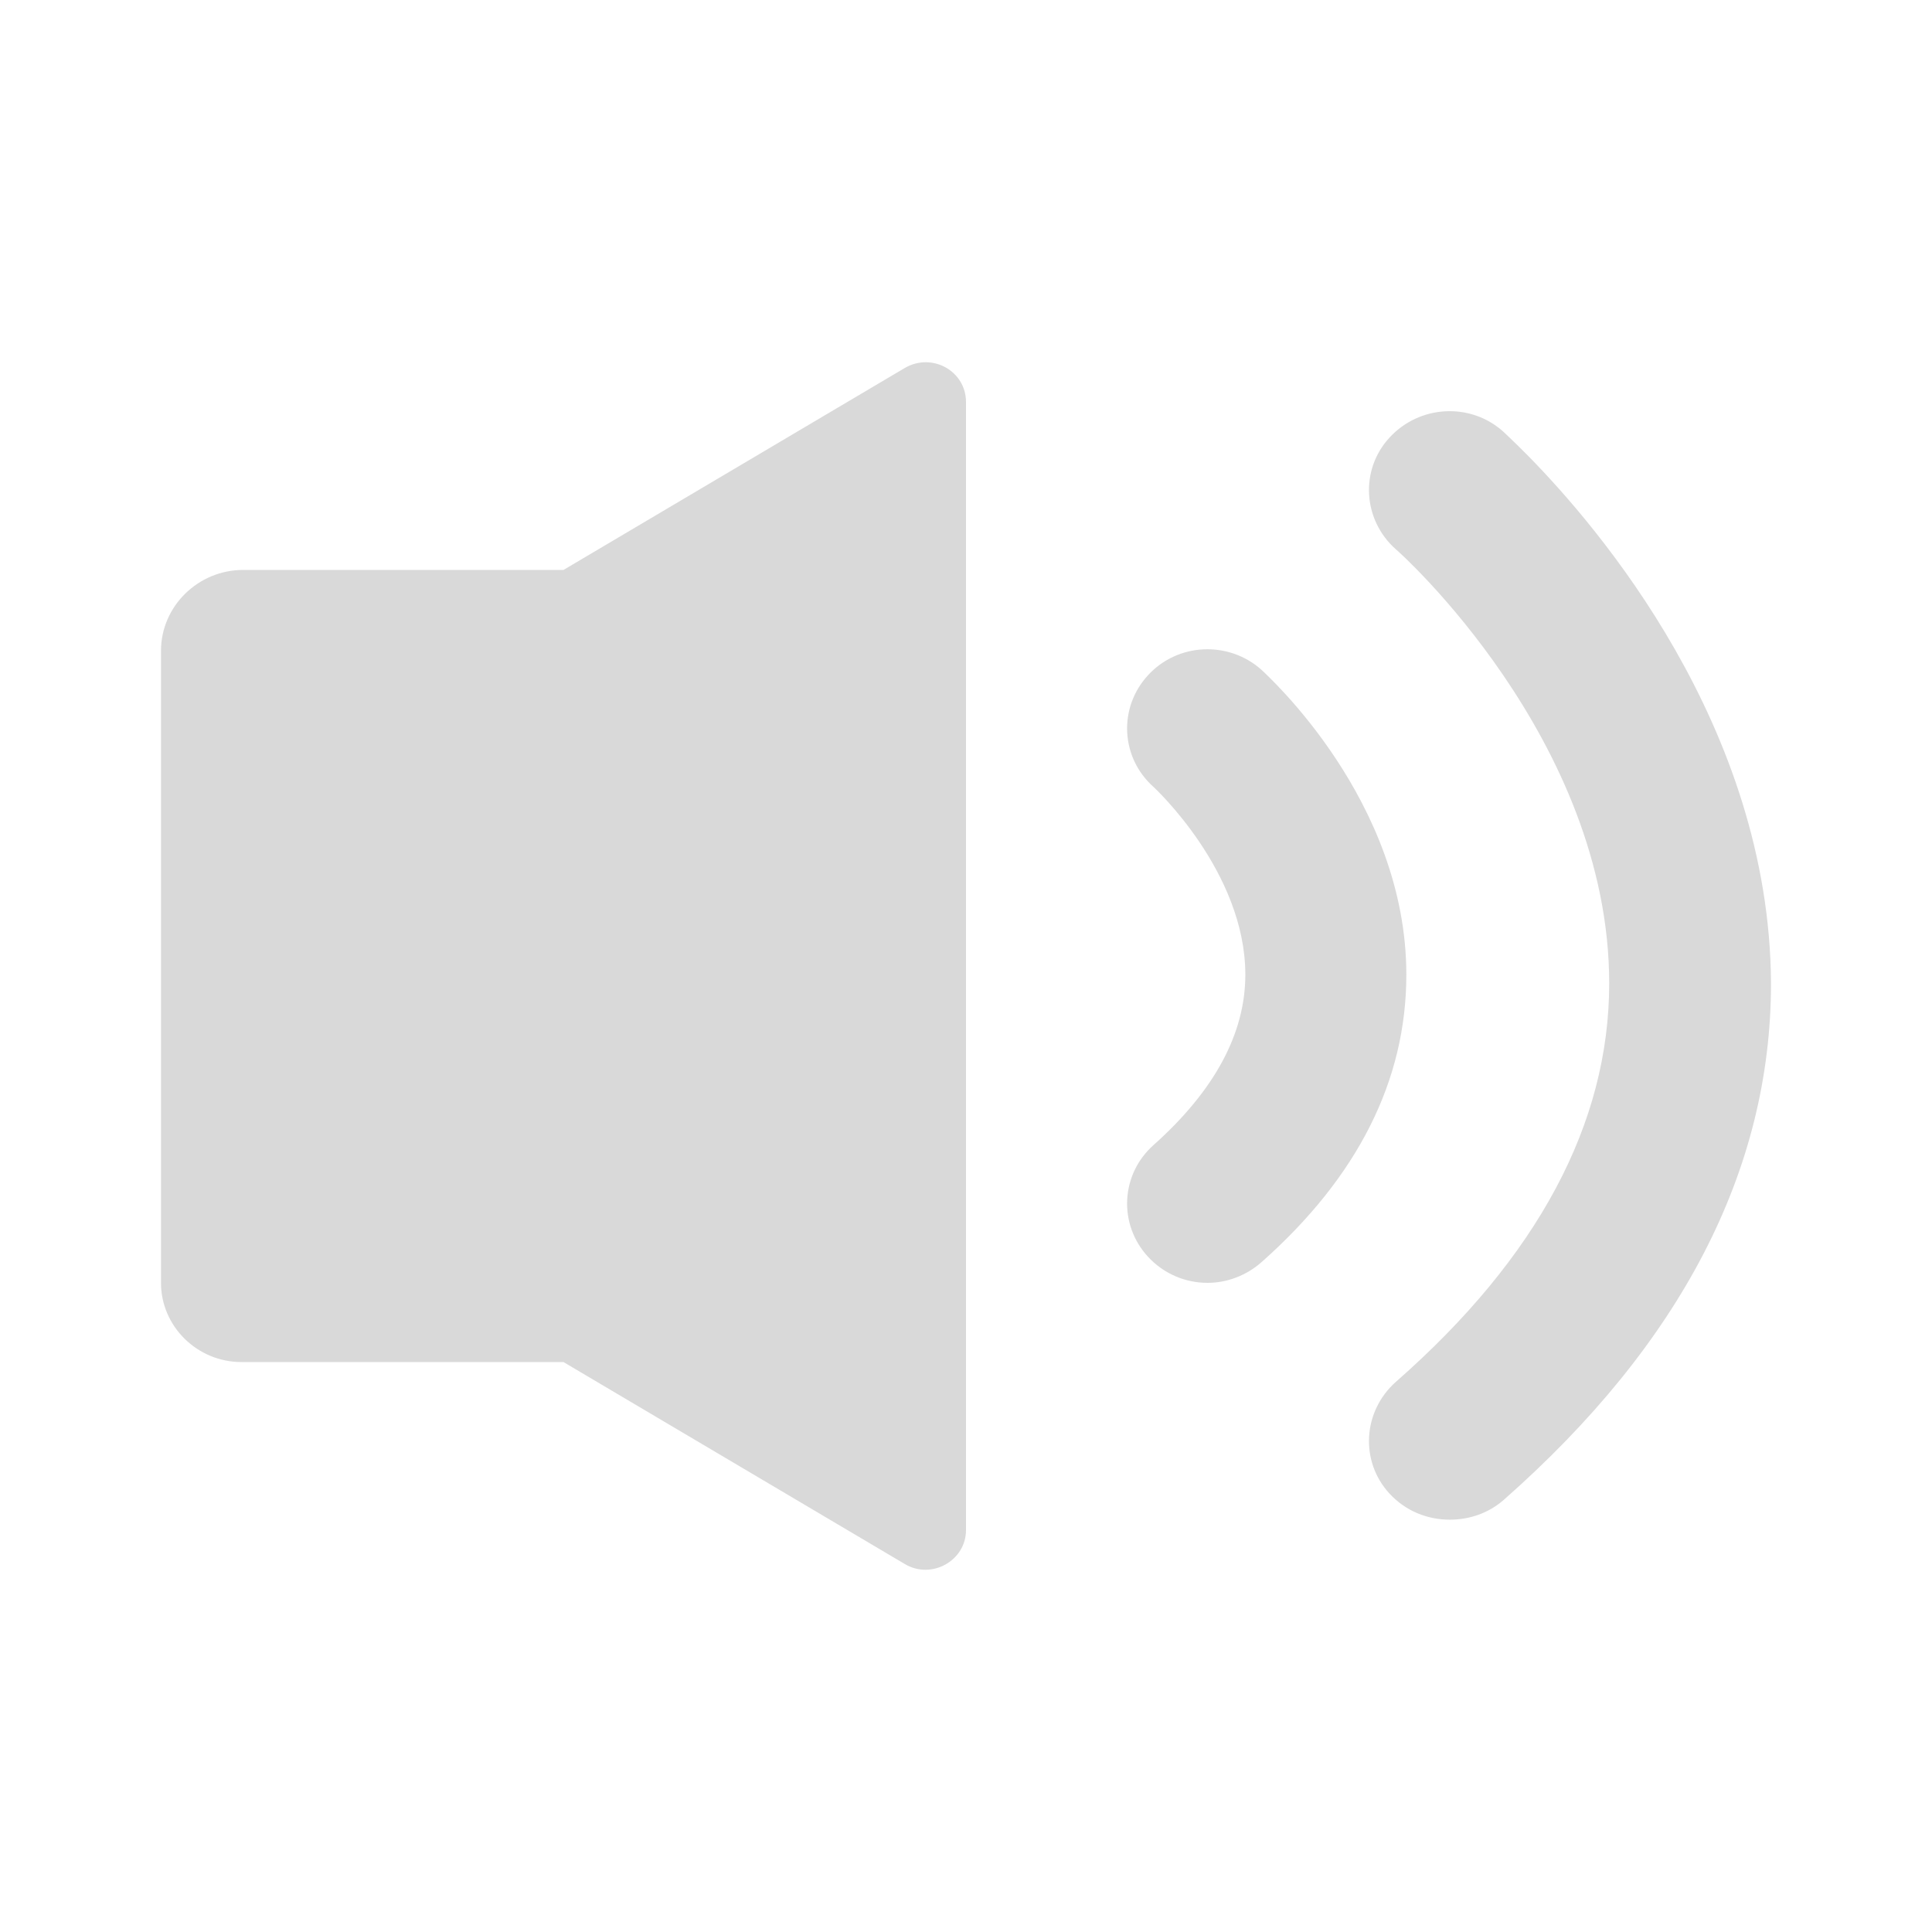 <?xml version="1.0" encoding="UTF-8"?>
<svg width="24px" height="24px" viewBox="0 0 24 24" version="1.1" xmlns="http://www.w3.org/2000/svg" xmlns:xlink="http://www.w3.org/1999/xlink">
    <g id="自媒体运营2.0" stroke="none" stroke-width="1" fill="none" fill-rule="evenodd">
        <g id="在线剪辑-全篇字幕-小段" transform="translate(-849, -730)">
            <g id="编组-21" transform="translate(442, 52)">
                <g id="编组-30" transform="translate(0.5, 539)">
                    <g id="编组-86" transform="translate(406.5, 139)">
                        <rect id="矩形" x="0" y="0" width="24" height="24"></rect>
                        <g id="编组" transform="translate(2, 4.5)" fill="#D9D9D9" fill-rule="nonzero">
                            <path d="M9.24,0.071 C9.58,-0.126 10,0.11 10,0.494 L10,0.494 L10,14.506 C10,14.89 9.57,15.126 9.24,14.929 L9.24,14.929 L5,12.42 L1,12.42 C0.45,12.42 0,11.977 0,11.436 L0,11.436 L0,3.584 C0,3.033 0.46,2.58 1.02,2.58 L1.02,2.58 L5,2.58 Z M15.26,0.937 C15.63,0.533 16.26,0.494 16.67,0.858 C16.687,0.874 16.753,0.935 16.857,1.037 L16.999,1.179 C17.84,2.038 19.984,4.519 20,7.716 C20,10.039 18.88,12.194 16.68,14.132 C16.49,14.299 16.25,14.378 16.01,14.378 C15.73,14.378 15.46,14.27 15.26,14.053 C14.89,13.65 14.93,13.03 15.34,12.666 C17.1,11.121 17.99,9.458 17.99,7.716 C17.99,4.686 15.37,2.344 15.34,2.324 C14.93,1.96 14.89,1.34 15.26,0.937 Z M12.26,3.889 C12.63,3.485 13.26,3.456 13.67,3.82 C13.74,3.889 15.47,5.443 15.47,7.608 C15.47,8.917 14.87,10.117 13.67,11.18 C13.48,11.347 13.24,11.436 13,11.436 C12.73,11.436 12.46,11.328 12.26,11.111 C11.89,10.708 11.92,10.088 12.33,9.724 C13.09,9.045 13.47,8.336 13.47,7.608 C13.47,6.329 12.34,5.286 12.33,5.276 C11.92,4.912 11.89,4.292 12.26,3.889 Z" id="形状结合"></path>
                        </g>
                    </g>
                </g>
            </g>
        </g>
    </g>
</svg>